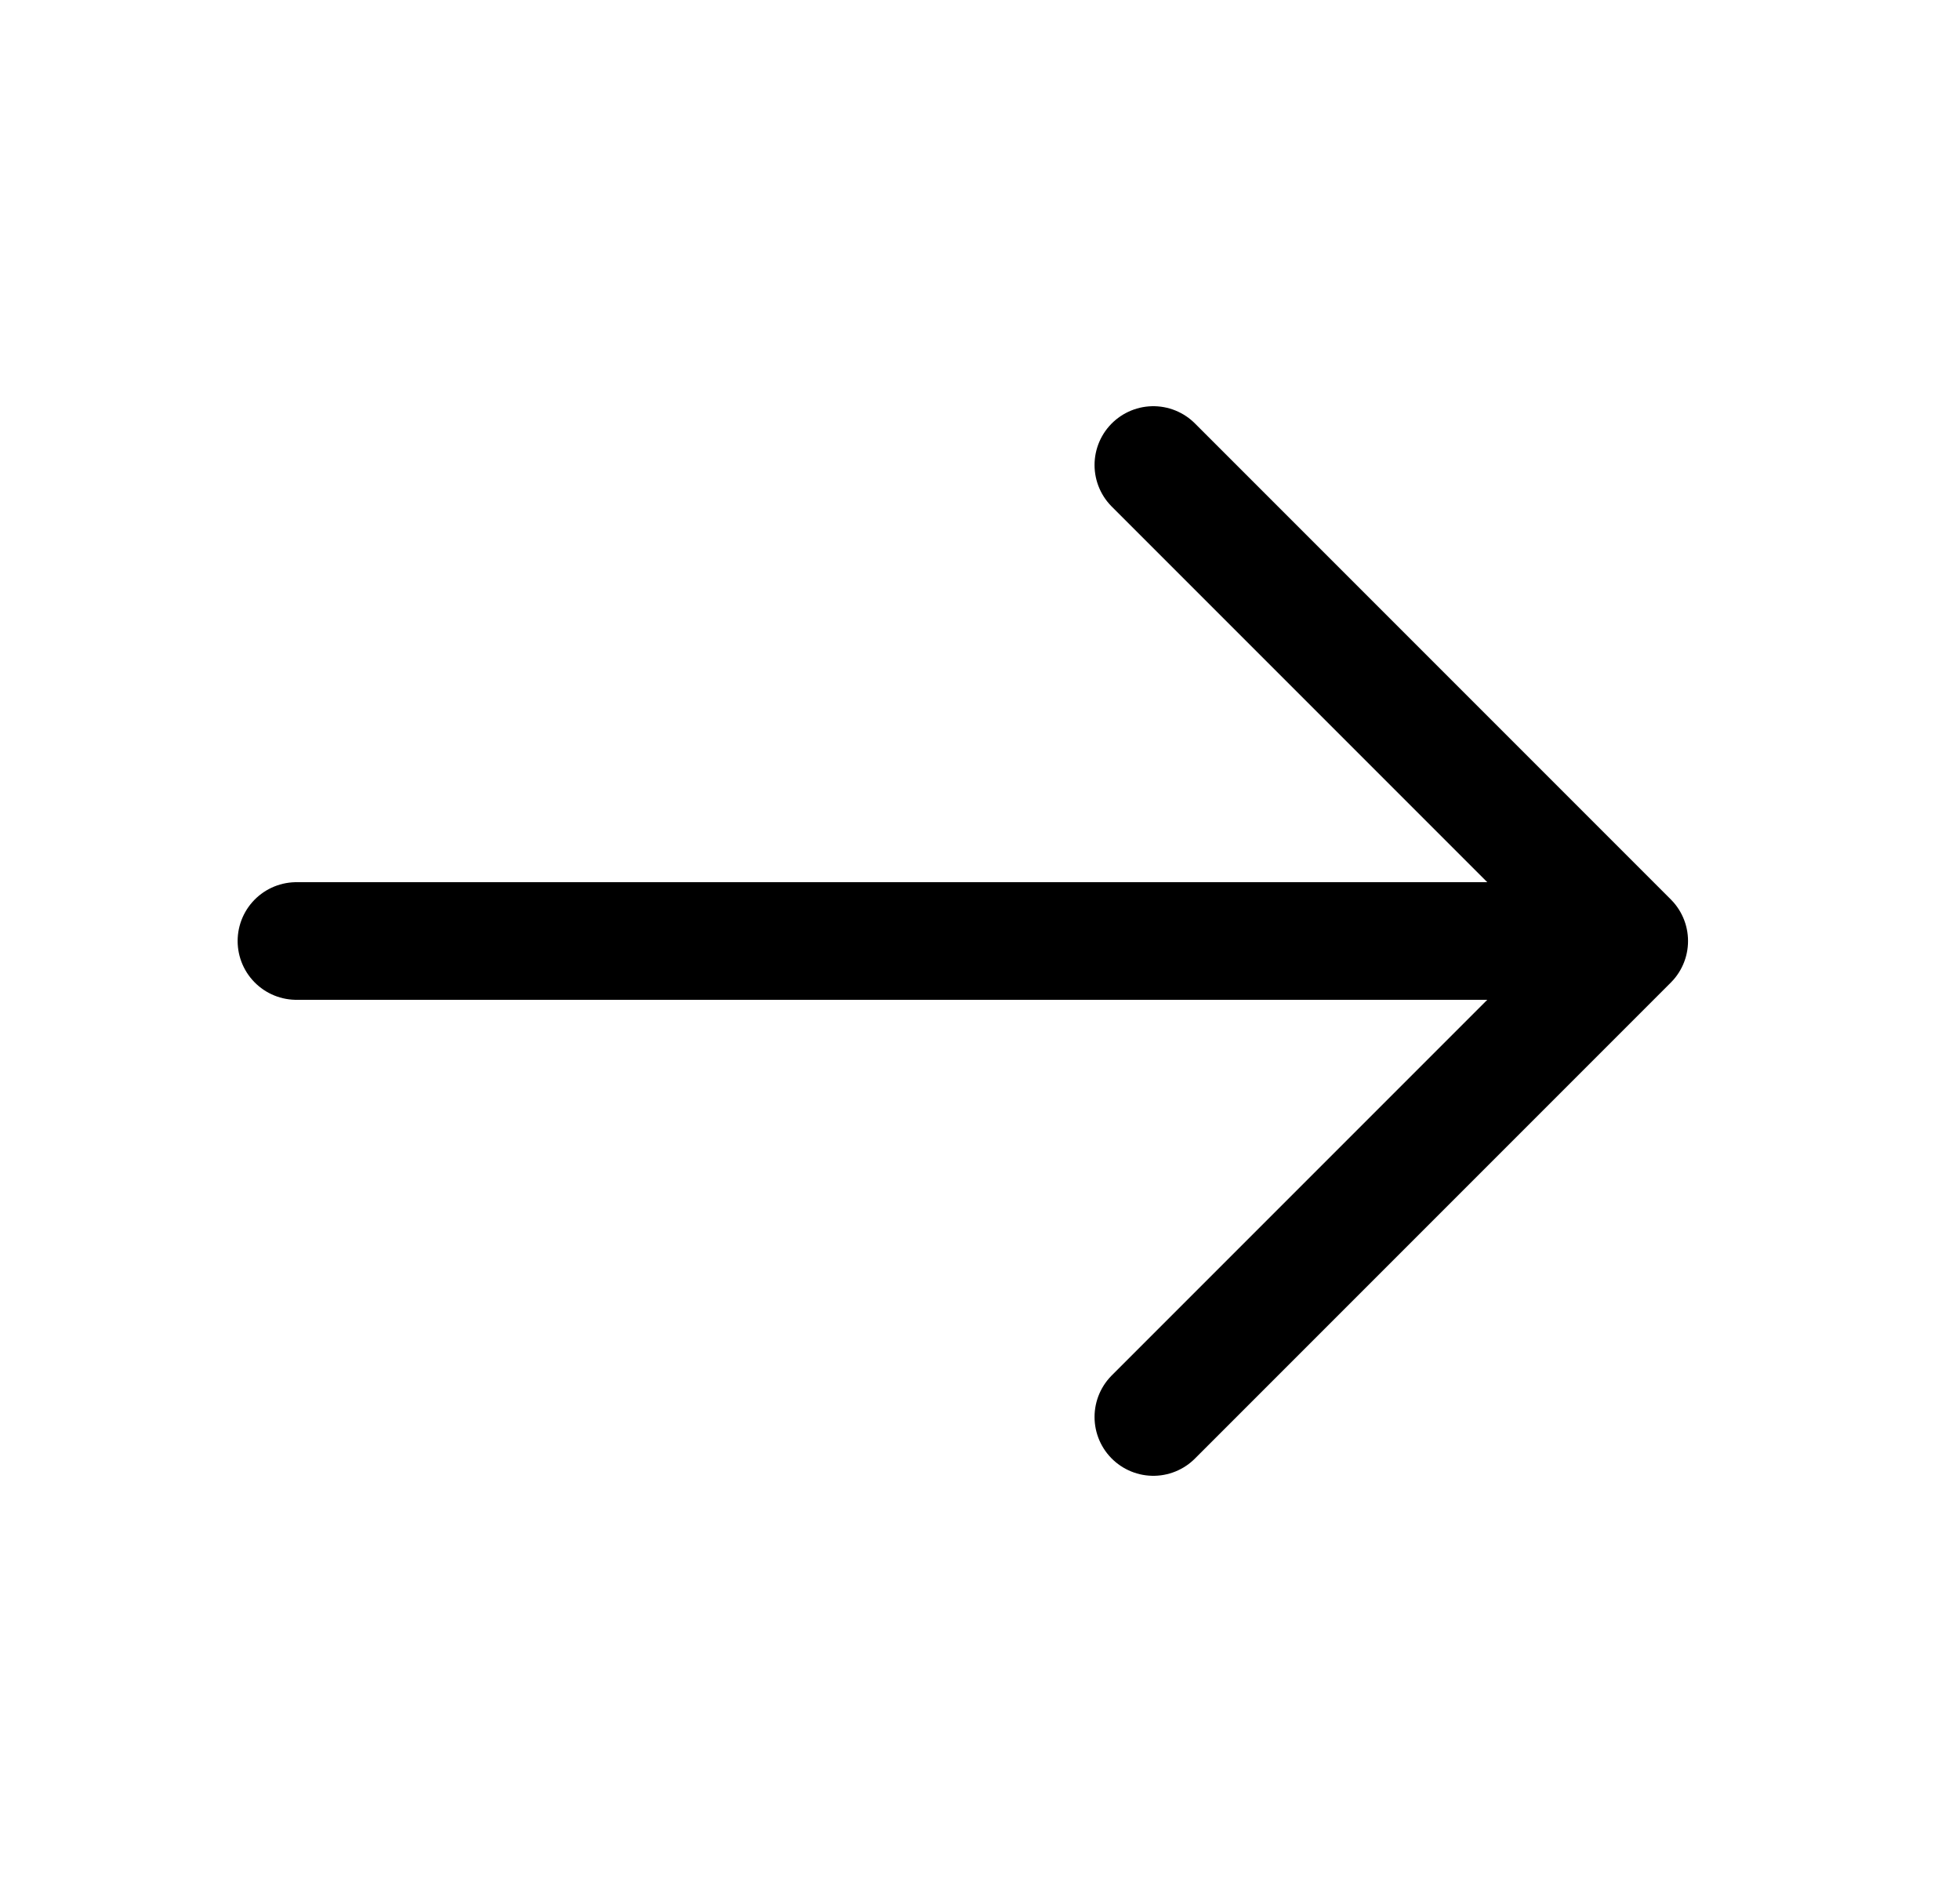 <svg width="25" height="24" viewBox="0 0 25 24" fill="none" xmlns="http://www.w3.org/2000/svg">
<path d="M14.711 5.93L20.781 12L14.711 18.07M3.781 12H20.611" stroke="currentColor" stroke-width="1.5" stroke-miterlimit="10" stroke-linecap="round" stroke-linejoin="round"/>
</svg>
